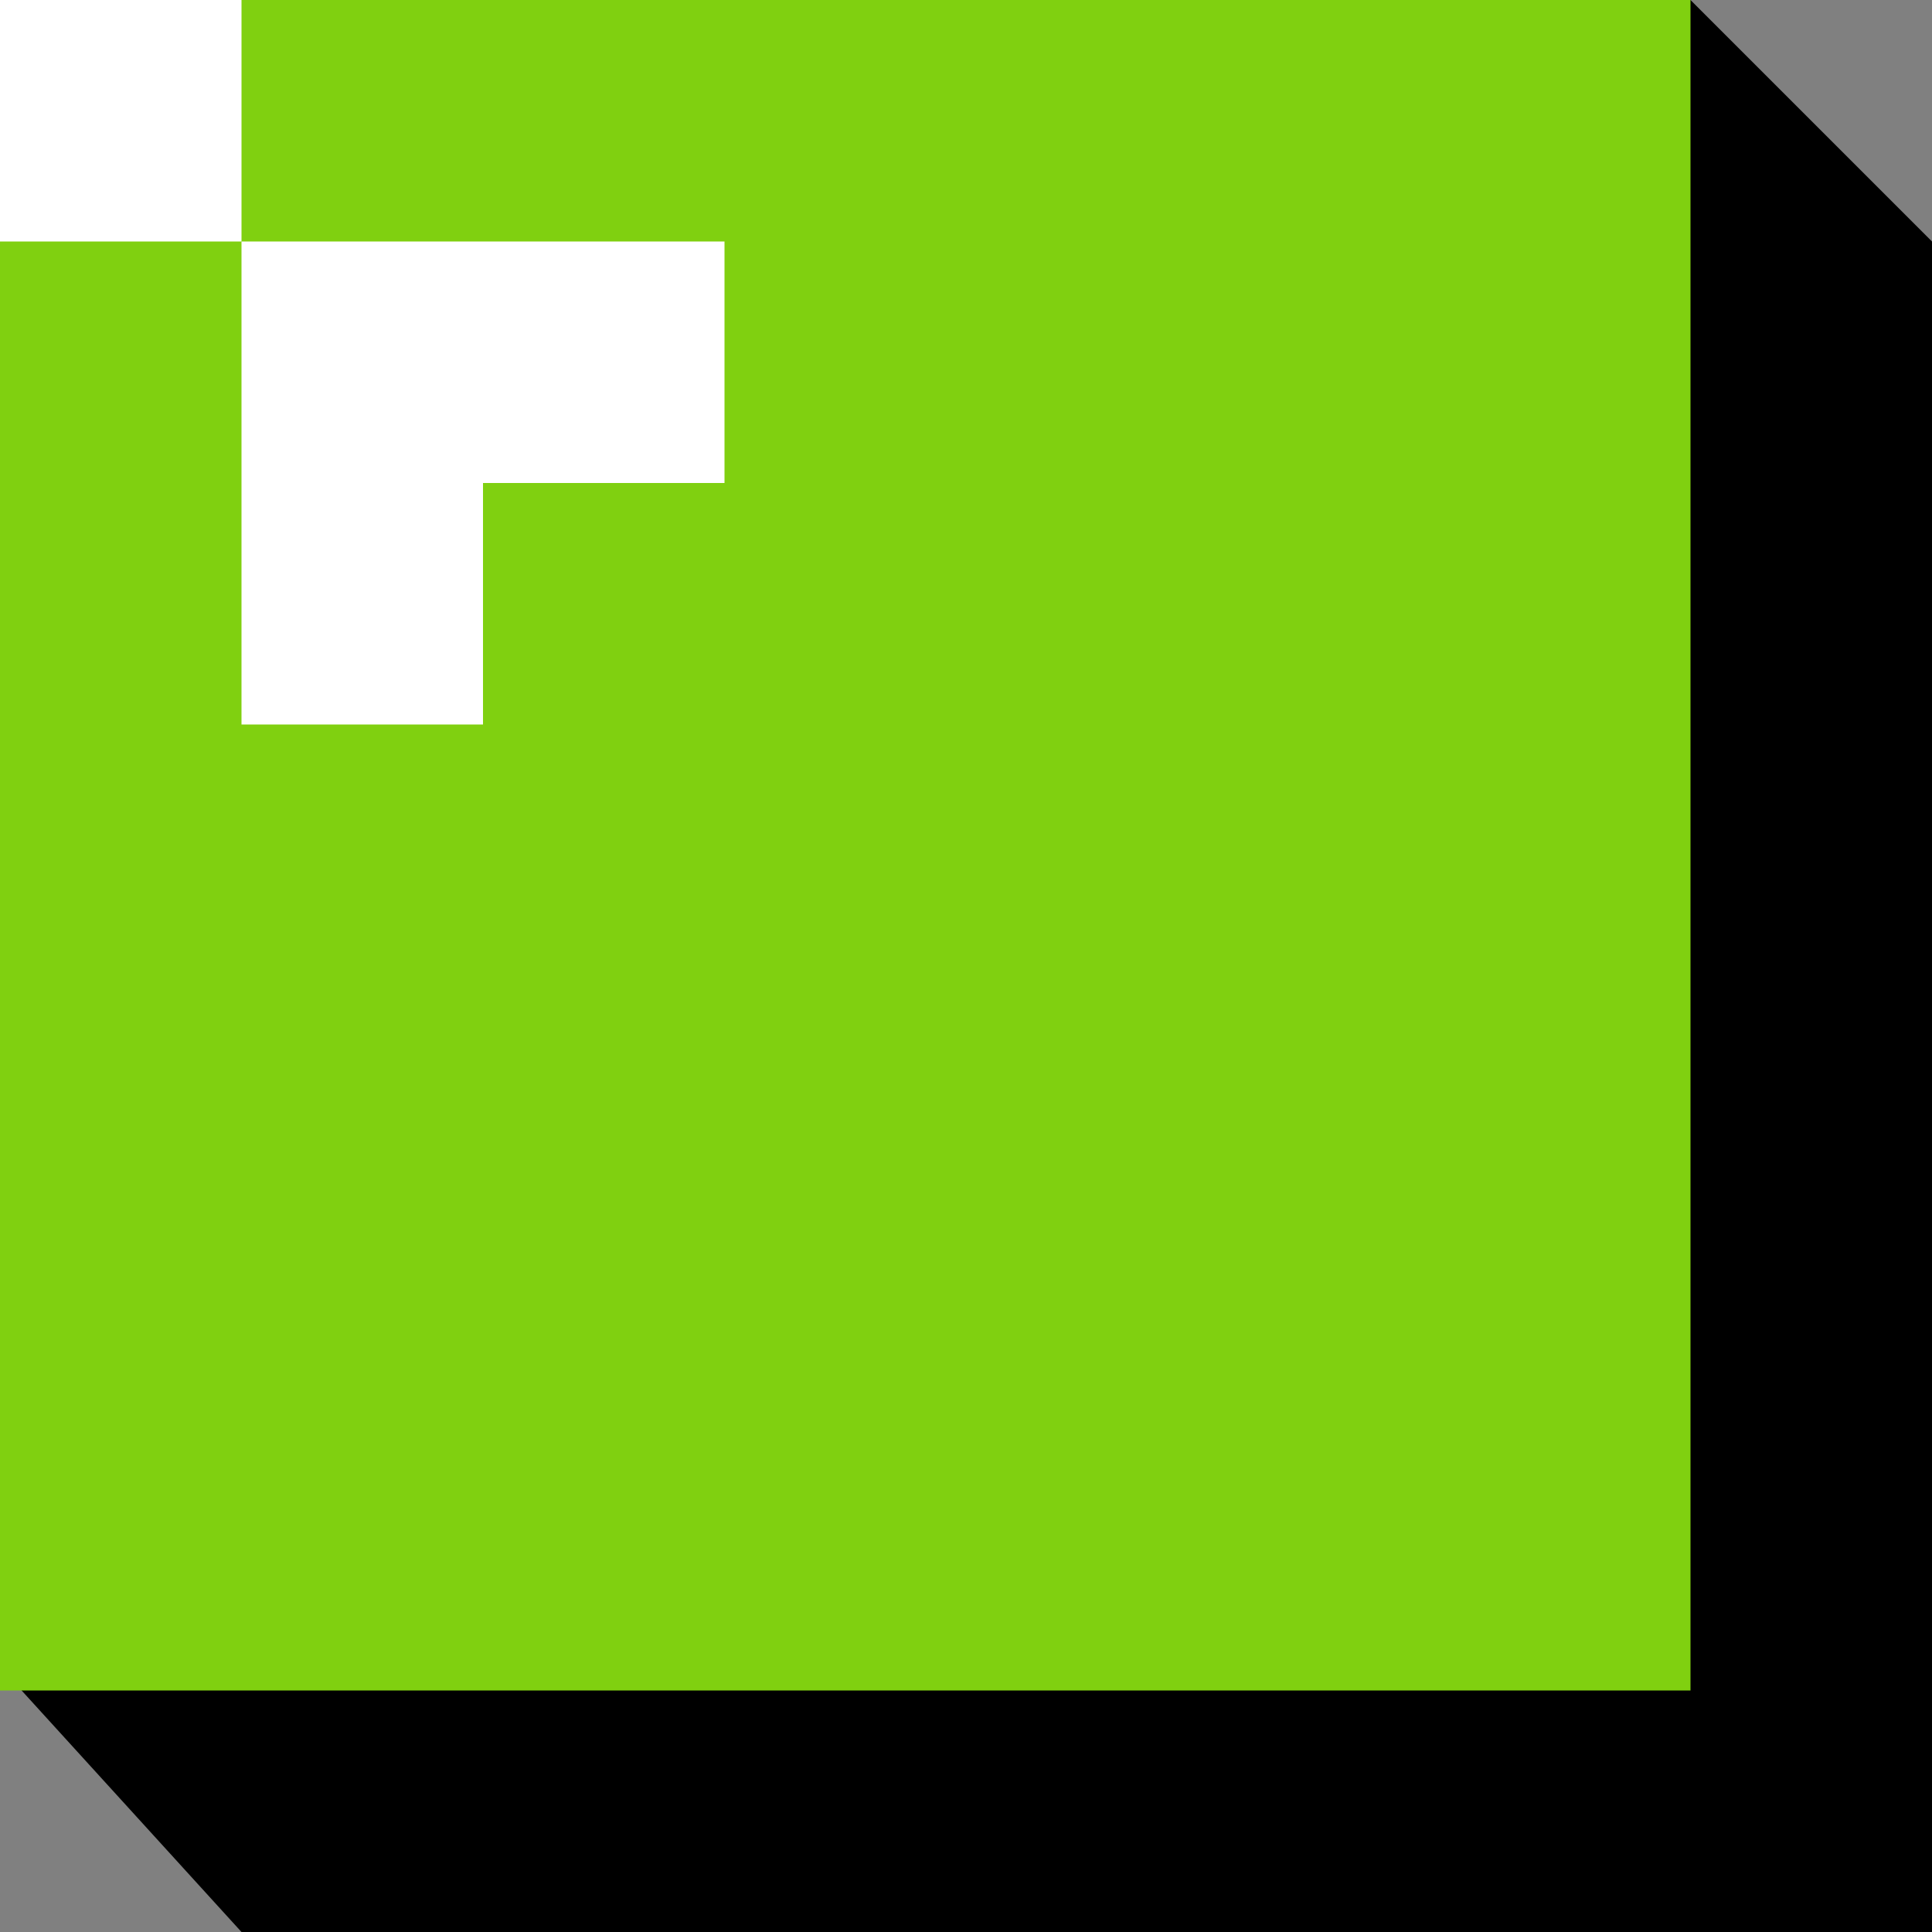<svg id="Layer_1" data-name="Layer 1" xmlns="http://www.w3.org/2000/svg" width="144" height="144" viewBox="0 0 144 144"><rect x="0" y="0" width="144" height="144" fill="#808080" stroke="none"/><defs><style>.cls-1{fill:#80d010;}.cls-2{fill:#fff;}</style></defs><title>mino-l-1</title><polygon points="144 18 126 0 0 0 0 124.23 18 144 144 144 144 18"/><rect class="cls-1" width="126" height="126"/><rect class="cls-2" width="18" height="18"/><polygon class="cls-2" points="18 18 18 36 18 54 36 54 36 36 54 36 54 18 18 18"/></svg>